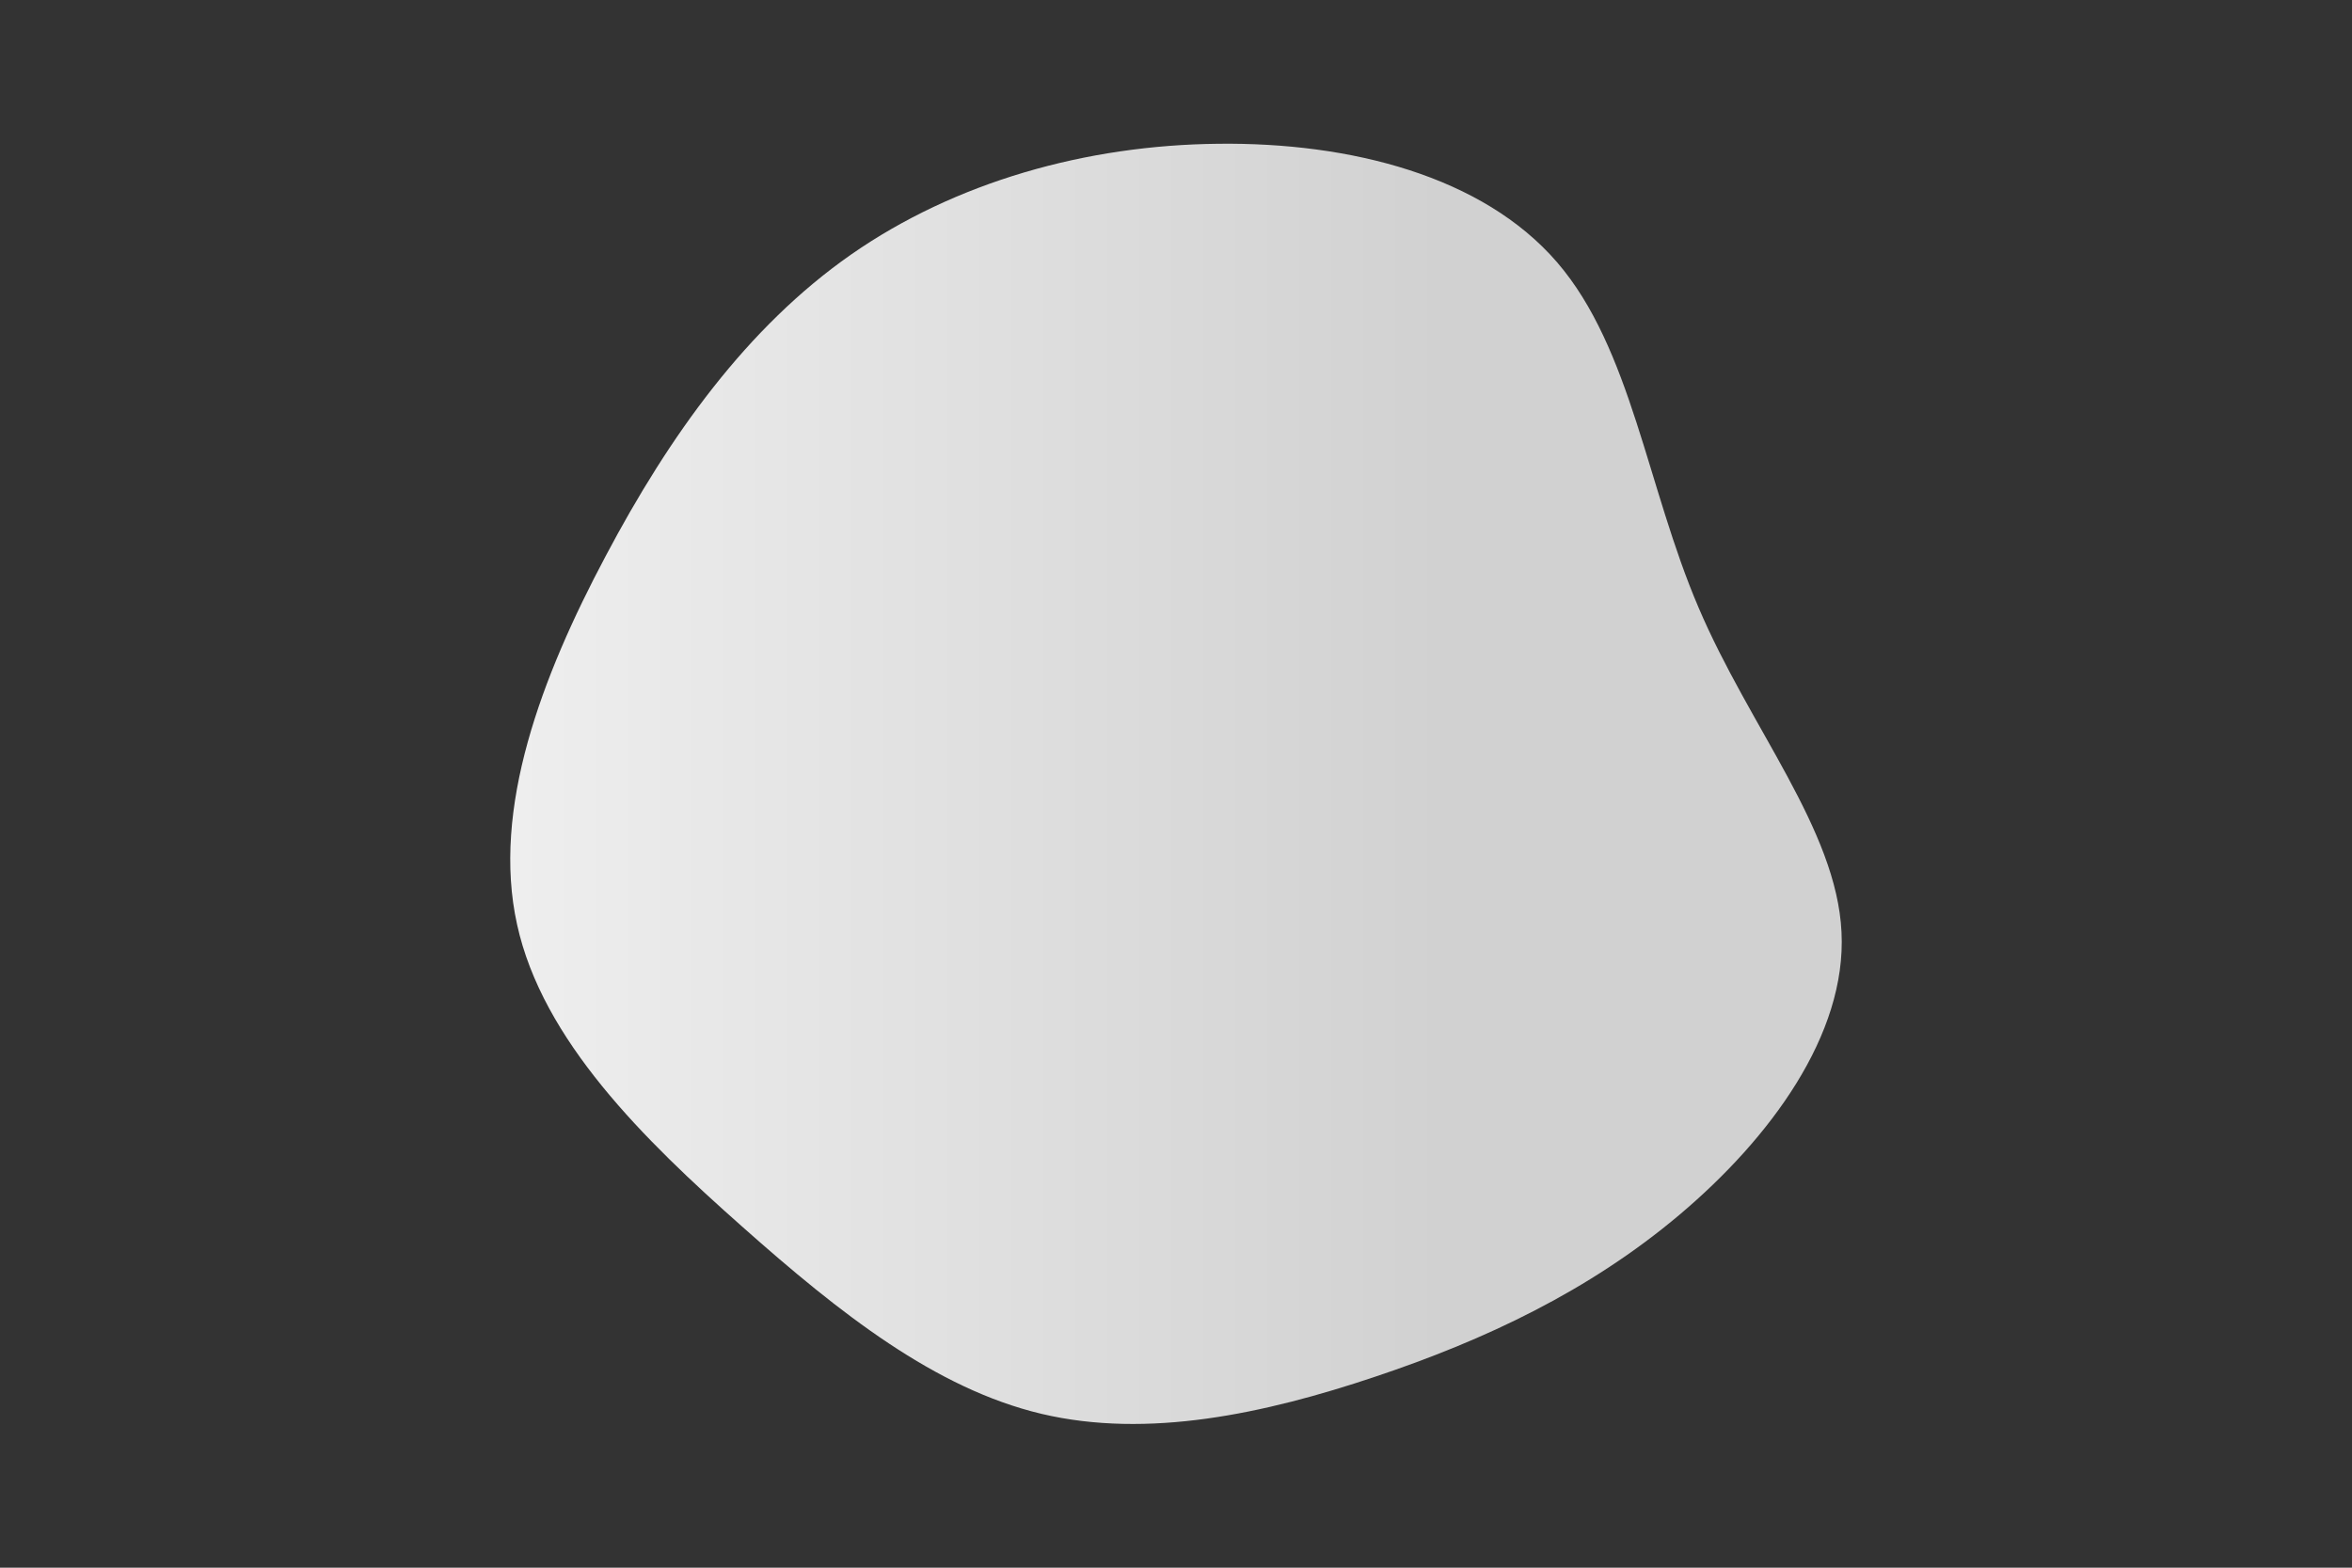 <svg id="visual" viewBox="0 0 900 600" width="900" height="600" xmlns="http://www.w3.org/2000/svg" xmlns:xlink="http://www.w3.org/1999/xlink" version="1.1">
    <rect x="0" y="0" width="900" height="600" fill="#333333" stroke="none"/>
    <linearGradient id="gradW" x1="0%" y1="0%" x2="70%" y2="0%">
      <stop offset="0%" style="stop-color: #efefef; stop-opacity:1" />
      <stop offset="100%" style="stop-color: #d1d1d1; stop-opacity:1" />
    </linearGradient>
    <g transform="translate(465.758 317.526)">
        <path d="M130.1 -217.1C158.5 -184.1 164.5 -131 184.2 -85C203.8 -39 237 -0.1 238.9 39.2C240.9 78.5 211.5 118.2 176.9 147.4C142.4 176.5 102.6 195.3 60.4 209.4C18.1 223.6 -26.6 233.2 -67.2 223.6C-107.7 214 -144.2 185.3 -181.8 151.9C-219.4 118.6 -258.2 80.6 -267.9 36.3C-277.7 -8 -258.5 -58.6 -234 -104.7C-209.6 -150.8 -179.9 -192.3 -140.1 -220.1C-100.2 -247.9 -50.1 -262 0.4 -262.5C50.8 -263.1 101.6 -250.2 130.1 -217.1" 
            fill="url(#gradW)">
        </path>
    </g>
</svg>